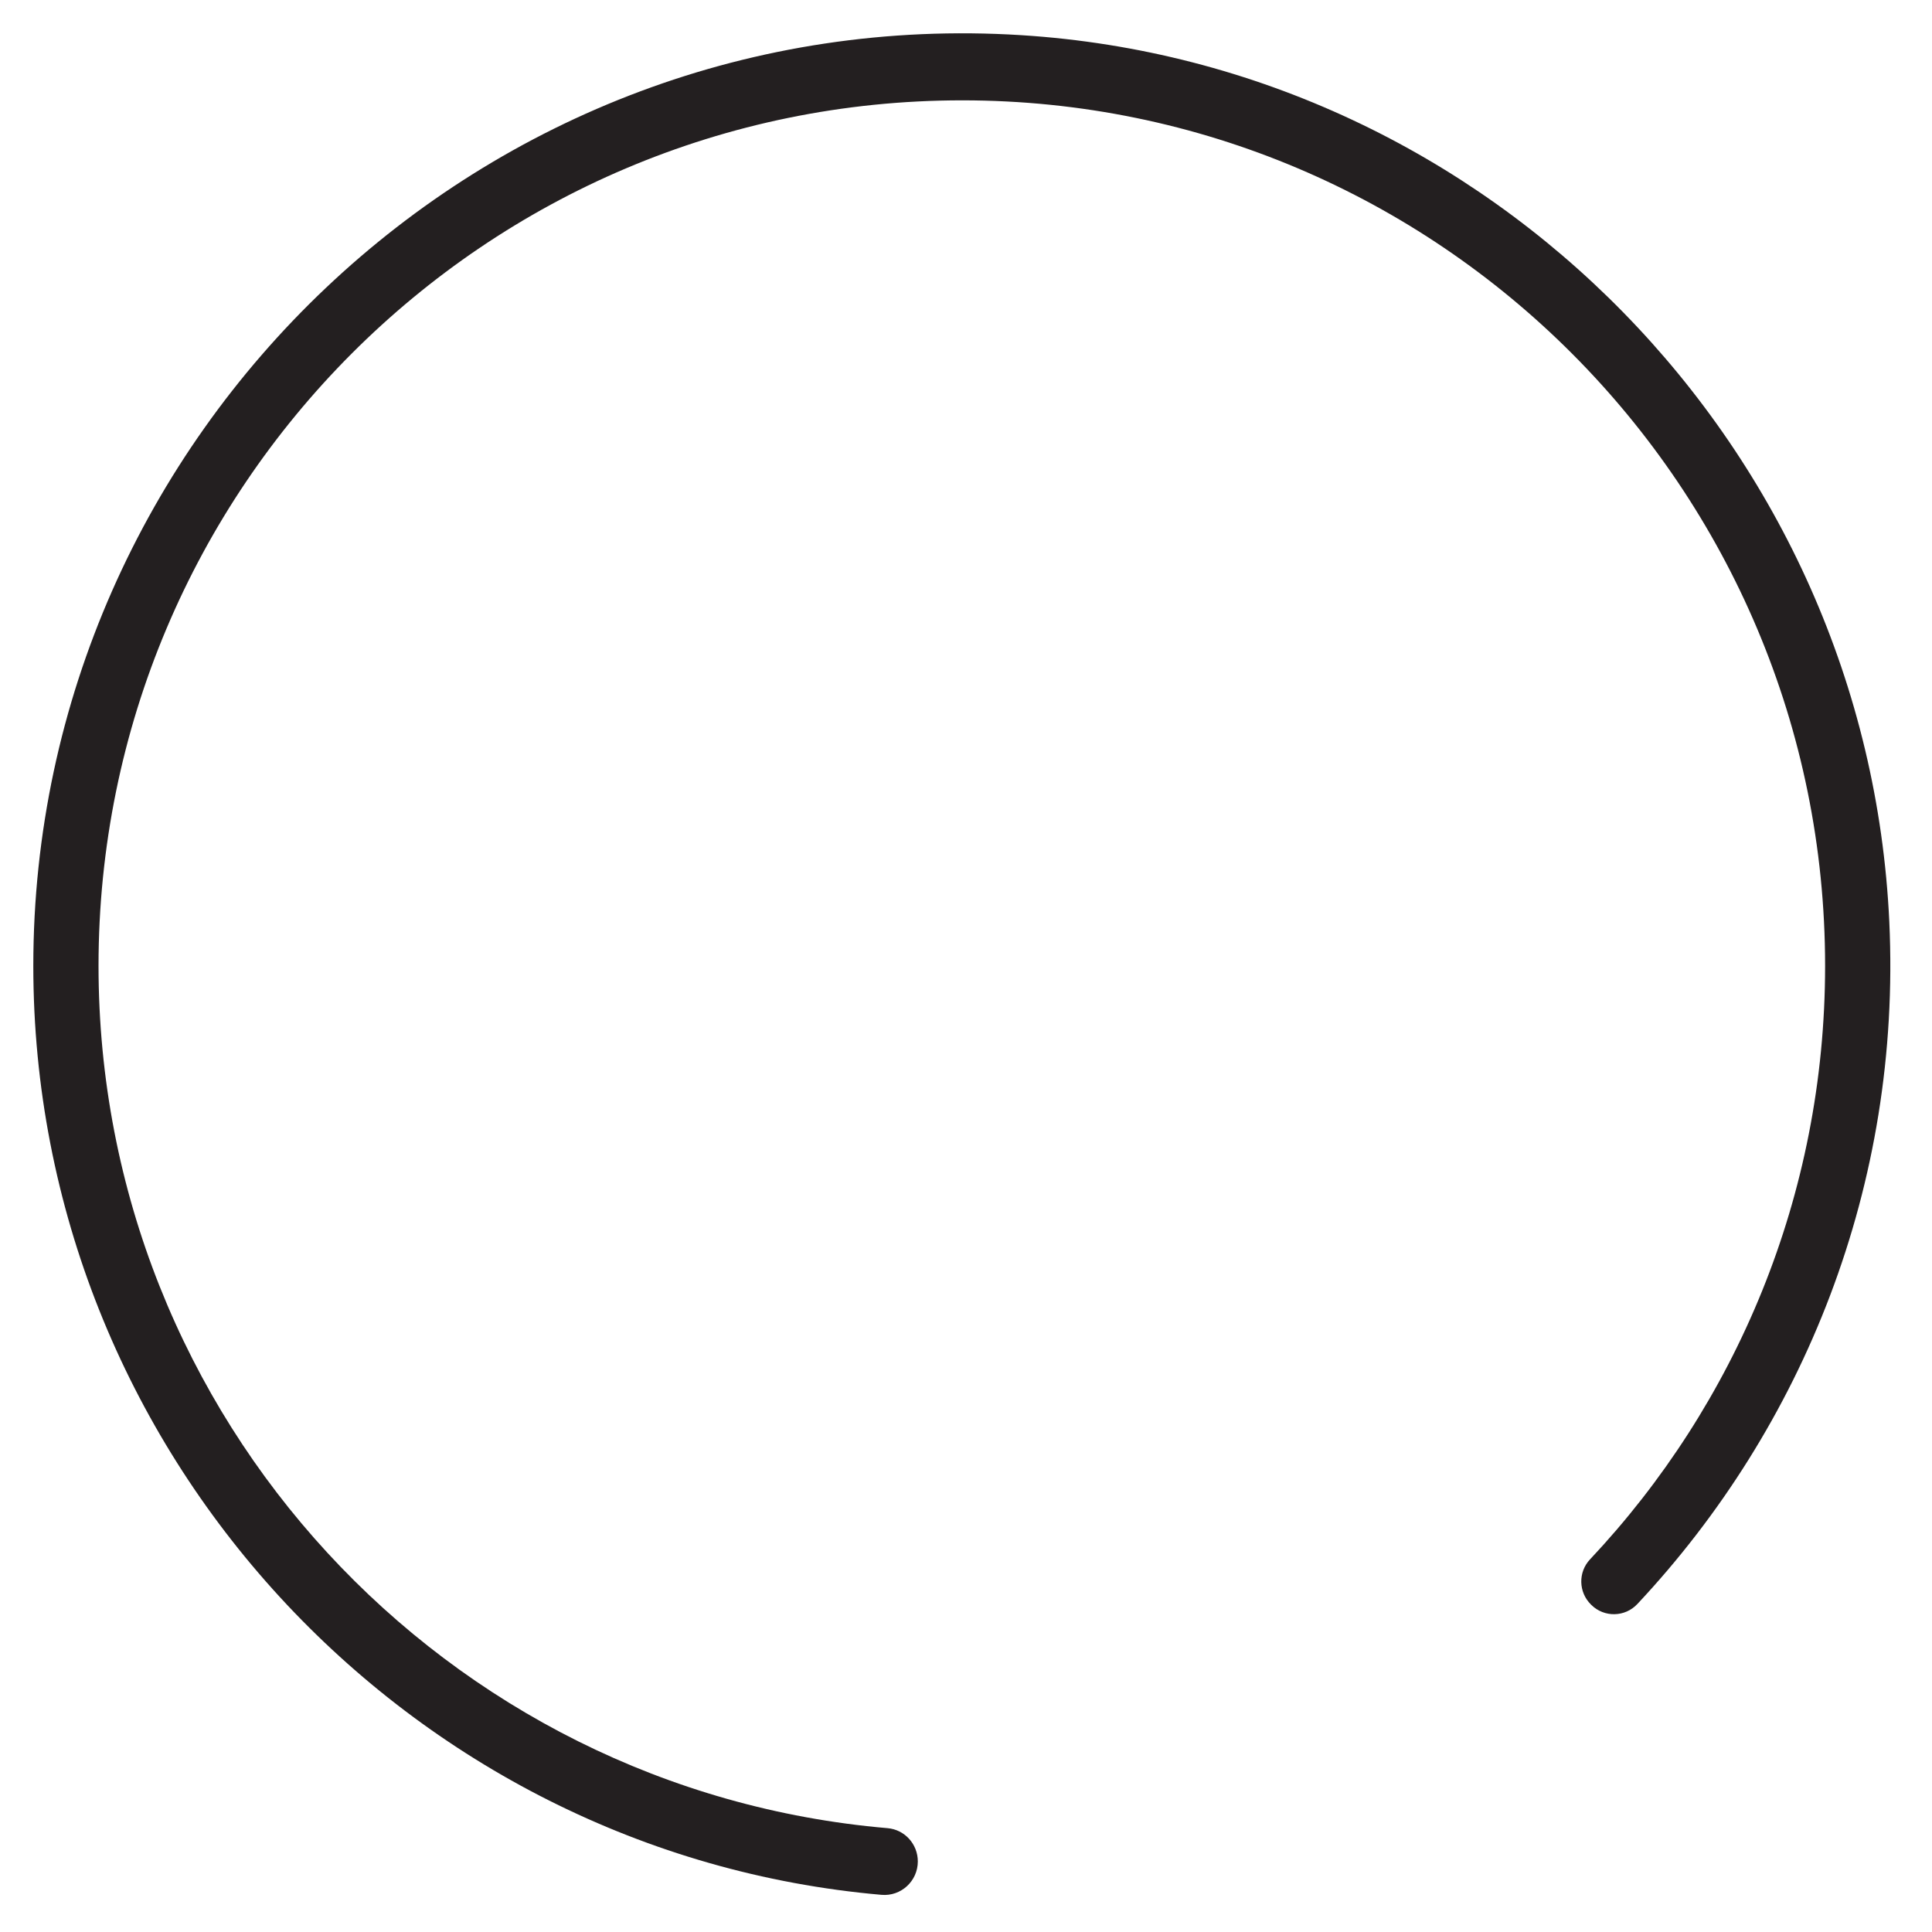 <svg xmlns="http://www.w3.org/2000/svg" width="290" height="290" viewBox="0 0 290 290">
  <path fill="#231F20" fill-rule="evenodd" d="M137.767,279.406 C137.767,276.811 135.801,274.634 133.231,274.414 C66.921,268.729 14.789,213.017 14.789,144.977 C14.789,73.151 72.884,15.062 144.426,15.062 C215.861,15.062 273.954,73.151 273.954,144.977 C273.954,179.492 260.53,210.825 238.665,234.072 C236.866,235.983 236.931,238.989 238.797,240.835 C238.82,240.858 238.843,240.882 238.867,240.905 C240.796,242.814 243.915,242.752 245.772,240.771 C270.68,214.197 285.43,177.917 283.591,138.355 C280.292,67.412 223.808,9.729 153.314,5.28 C72.625,0.191 5,65.003 5,144.977 C5,217.902 61.231,278.215 132.322,284.422 C135.246,284.677 137.767,282.357 137.767,279.406"/>
</svg>
